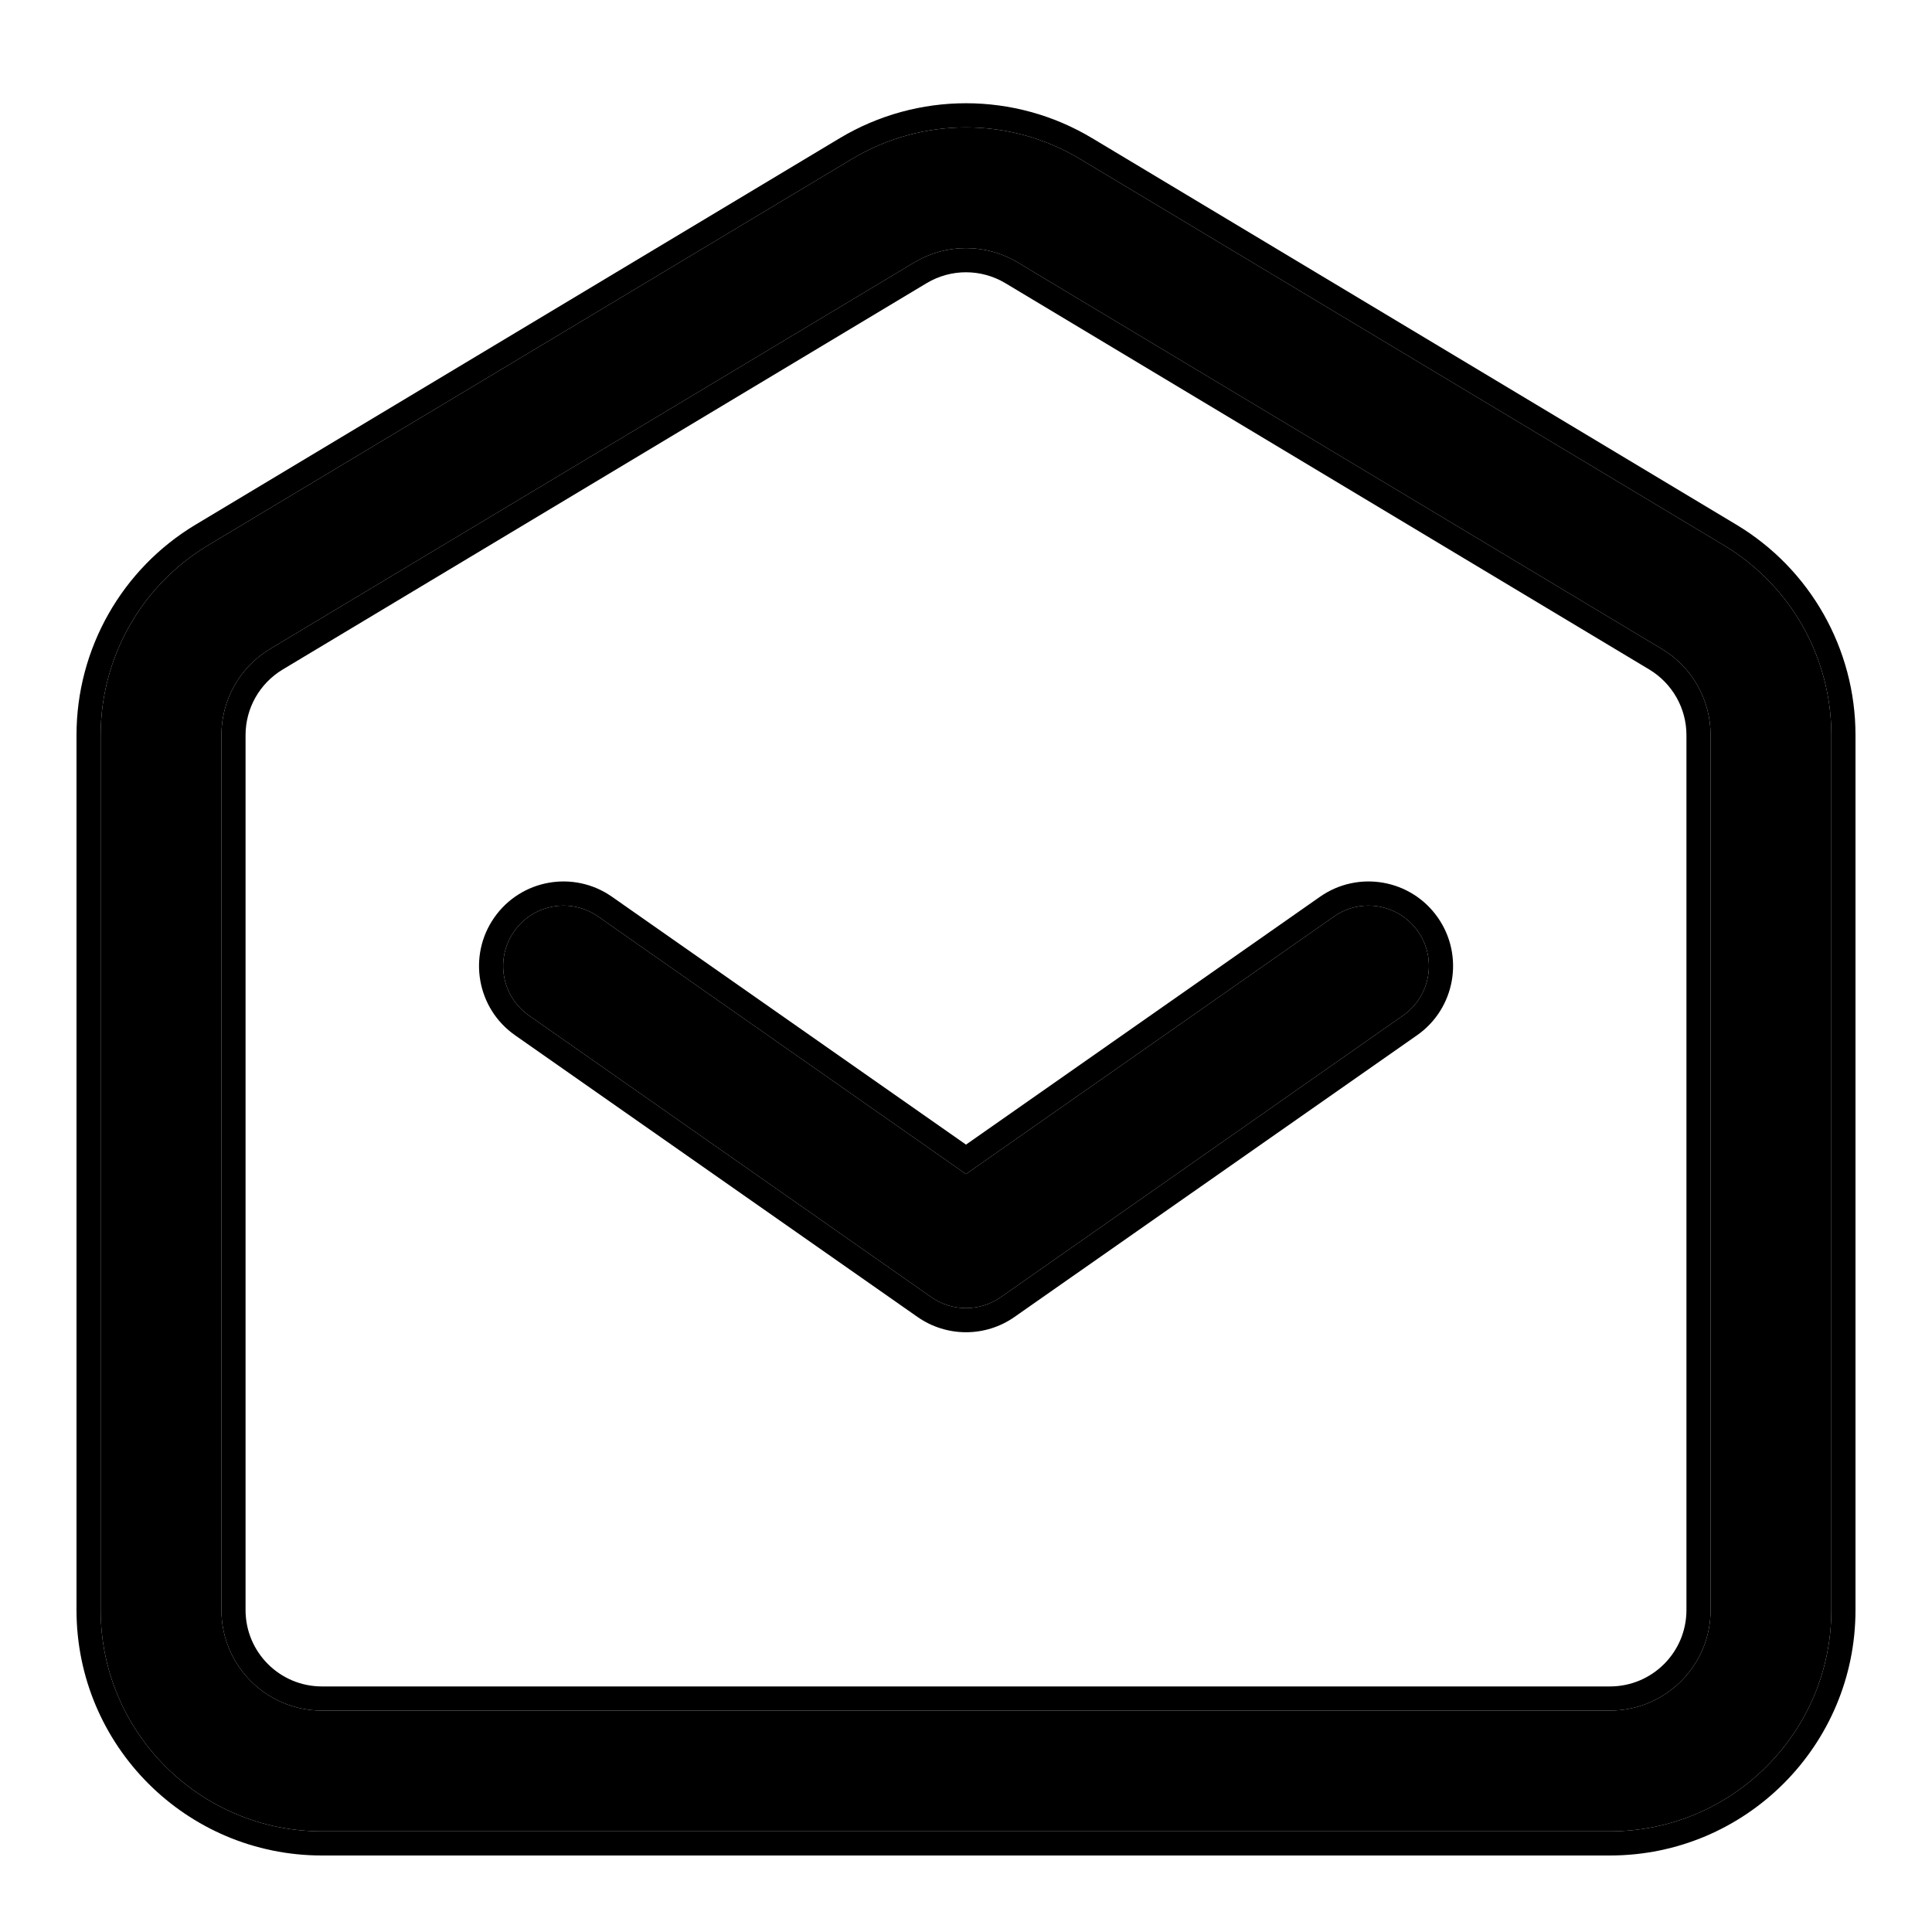 <svg width="20" height="20" viewBox="0 0 20 20" fill="none" xmlns="http://www.w3.org/2000/svg">
  <path fill-rule="evenodd" clip-rule="evenodd" d="M5.322 9.642C5.519 9.359 5.909 9.29 6.192 9.488L10 12.154L13.809 9.488C14.091 9.29 14.481 9.359 14.679 9.642C14.877 9.924 14.808 10.314 14.525 10.512L10.359 13.429C10.143 13.579 9.857 13.579 9.642 13.429L5.475 10.512C5.192 10.314 5.124 9.924 5.322 9.642Z" fill="#000"/>
  <path fill-rule="evenodd" clip-rule="evenodd" d="M10.359 13.429L10.502 13.633C10.201 13.844 9.8 13.844 9.498 13.633L5.332 10.717C4.936 10.44 4.84 9.894 5.117 9.498C5.394 9.102 5.939 9.006 6.335 9.283L10 11.849L13.665 9.283C14.061 9.006 14.607 9.102 14.884 9.498C15.161 9.894 15.065 10.44 14.669 10.717L10.502 13.633L10.359 13.429ZM10 12.154L13.809 9.488C14.091 9.29 14.481 9.359 14.679 9.642C14.877 9.924 14.808 10.314 14.525 10.512L10.359 13.429C10.143 13.579 9.857 13.579 9.642 13.429L5.475 10.512C5.192 10.314 5.124 9.924 5.322 9.642C5.519 9.359 5.909 9.29 6.192 9.488L10 12.154Z" fill="#000"/>
  <path fill-rule="evenodd" clip-rule="evenodd" d="M8.821 1.645C9.547 1.21 10.453 1.21 11.179 1.645L17.846 5.645C18.536 6.059 18.958 6.805 18.958 7.61V16.667C18.958 17.932 17.932 18.958 16.666 18.958H3.333C2.068 18.958 1.042 17.932 1.042 16.667V7.61C1.042 6.805 1.464 6.059 2.154 5.645L8.821 1.645ZM10.536 2.717C10.206 2.519 9.794 2.519 9.464 2.717L2.797 6.717C2.483 6.905 2.292 7.244 2.292 7.61V16.667C2.292 17.242 2.758 17.708 3.333 17.708H16.666C17.242 17.708 17.708 17.242 17.708 16.667V7.61C17.708 7.244 17.516 6.905 17.202 6.717L10.536 2.717Z" fill="#000"/>
  <path fill-rule="evenodd" clip-rule="evenodd" d="M8.692 1.431C9.497 0.948 10.503 0.948 11.307 1.431L17.974 5.431C18.74 5.89 19.208 6.718 19.208 7.61V16.667C19.208 18.07 18.07 19.208 16.666 19.208H3.333C1.929 19.208 0.792 18.07 0.792 16.667V7.61C0.792 6.718 1.26 5.89 2.025 5.431L8.692 1.431ZM10.407 2.931C10.156 2.781 9.843 2.781 9.593 2.931L2.926 6.931C2.687 7.075 2.542 7.332 2.542 7.61V16.667C2.542 17.104 2.896 17.458 3.333 17.458H16.666C17.104 17.458 17.458 17.104 17.458 16.667V7.61C17.458 7.332 17.312 7.075 17.074 6.931L10.407 2.931ZM11.179 1.645C10.453 1.21 9.547 1.21 8.821 1.645L2.154 5.645C1.464 6.059 1.042 6.805 1.042 7.61V16.667C1.042 17.932 2.068 18.958 3.333 18.958H16.666C17.932 18.958 18.958 17.932 18.958 16.667V7.61C18.958 6.805 18.536 6.059 17.846 5.645L11.179 1.645ZM9.464 2.717C9.794 2.519 10.206 2.519 10.536 2.717L17.202 6.717C17.516 6.905 17.708 7.244 17.708 7.61V16.667C17.708 17.242 17.242 17.708 16.666 17.708H3.333C2.758 17.708 2.292 17.242 2.292 16.667V7.61C2.292 7.244 2.483 6.905 2.797 6.717L9.464 2.717Z" fill="#000"/>
</svg>

